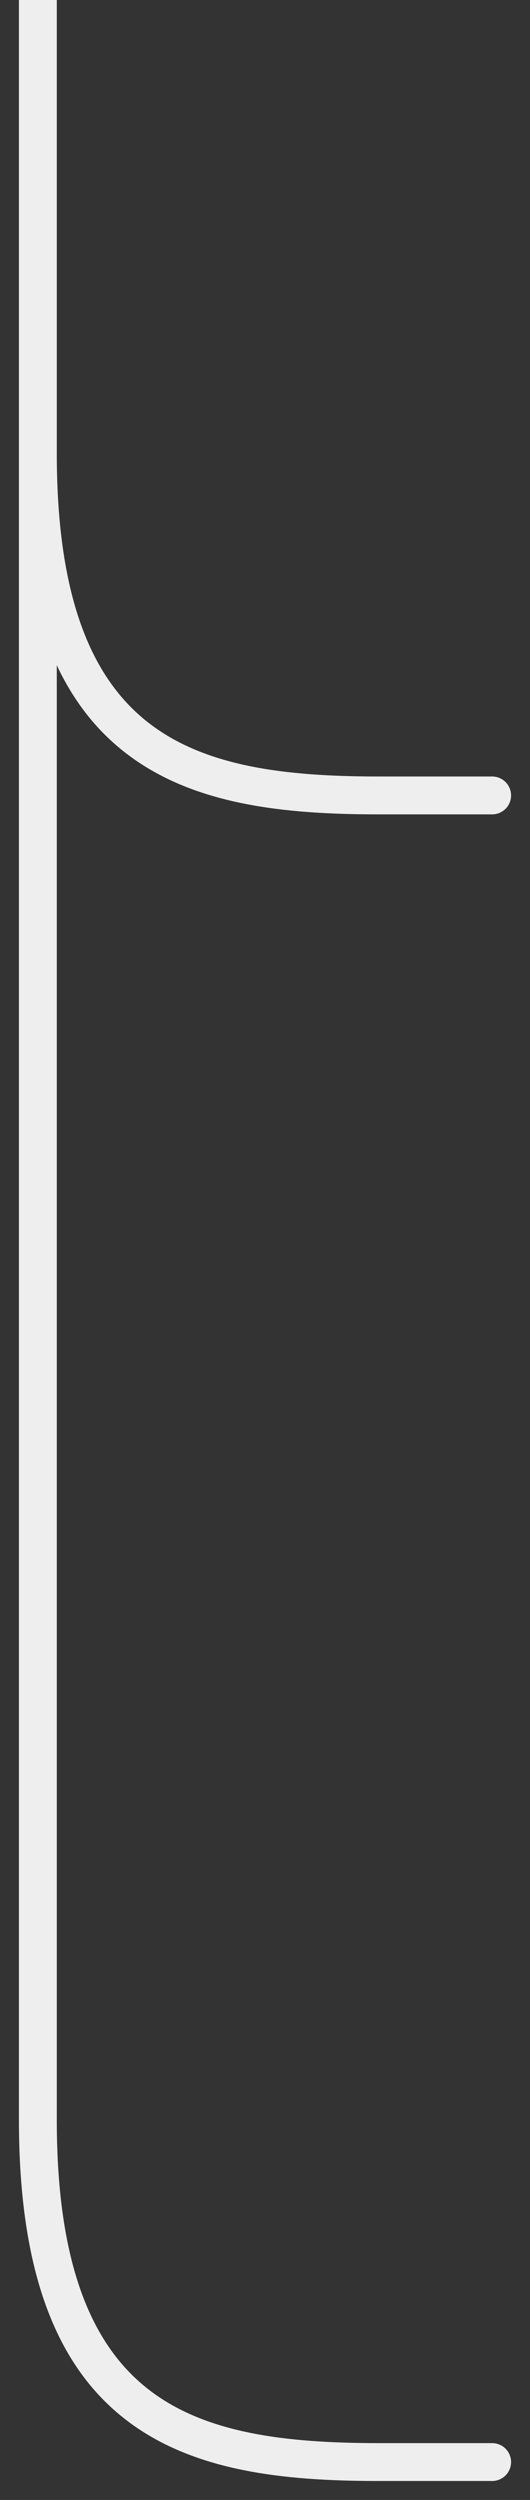 <svg width="14" height="66" viewBox="0 0 14 66" fill="none" xmlns="http://www.w3.org/2000/svg">
<rect x="0" y="0" width="14" height="66" fill="#333333" stroke="none"/>
<path fill-rule="evenodd" clip-rule="evenodd" d="M0.5 0V11V11.968V55.968C0.5 60.04 1.518 62.485 3.319 63.879C5.089 65.249 7.494 65.5 10 65.5H13C13.276 65.5 13.5 65.276 13.5 65C13.5 64.724 13.276 64.5 13 64.5H10C7.505 64.5 5.411 64.234 3.931 63.089C2.481 61.966 1.5 59.895 1.5 55.968V17.563C1.961 18.543 2.572 19.302 3.319 19.879C5.089 21.25 7.494 21.5 10 21.5H13C13.276 21.5 13.5 21.276 13.5 21C13.5 20.724 13.276 20.5 13 20.5H10C7.505 20.5 5.411 20.234 3.931 19.088C2.481 17.966 1.5 15.896 1.5 11.968V11V0H0.5Z" fill="#EEEEEE"/>
</svg>
